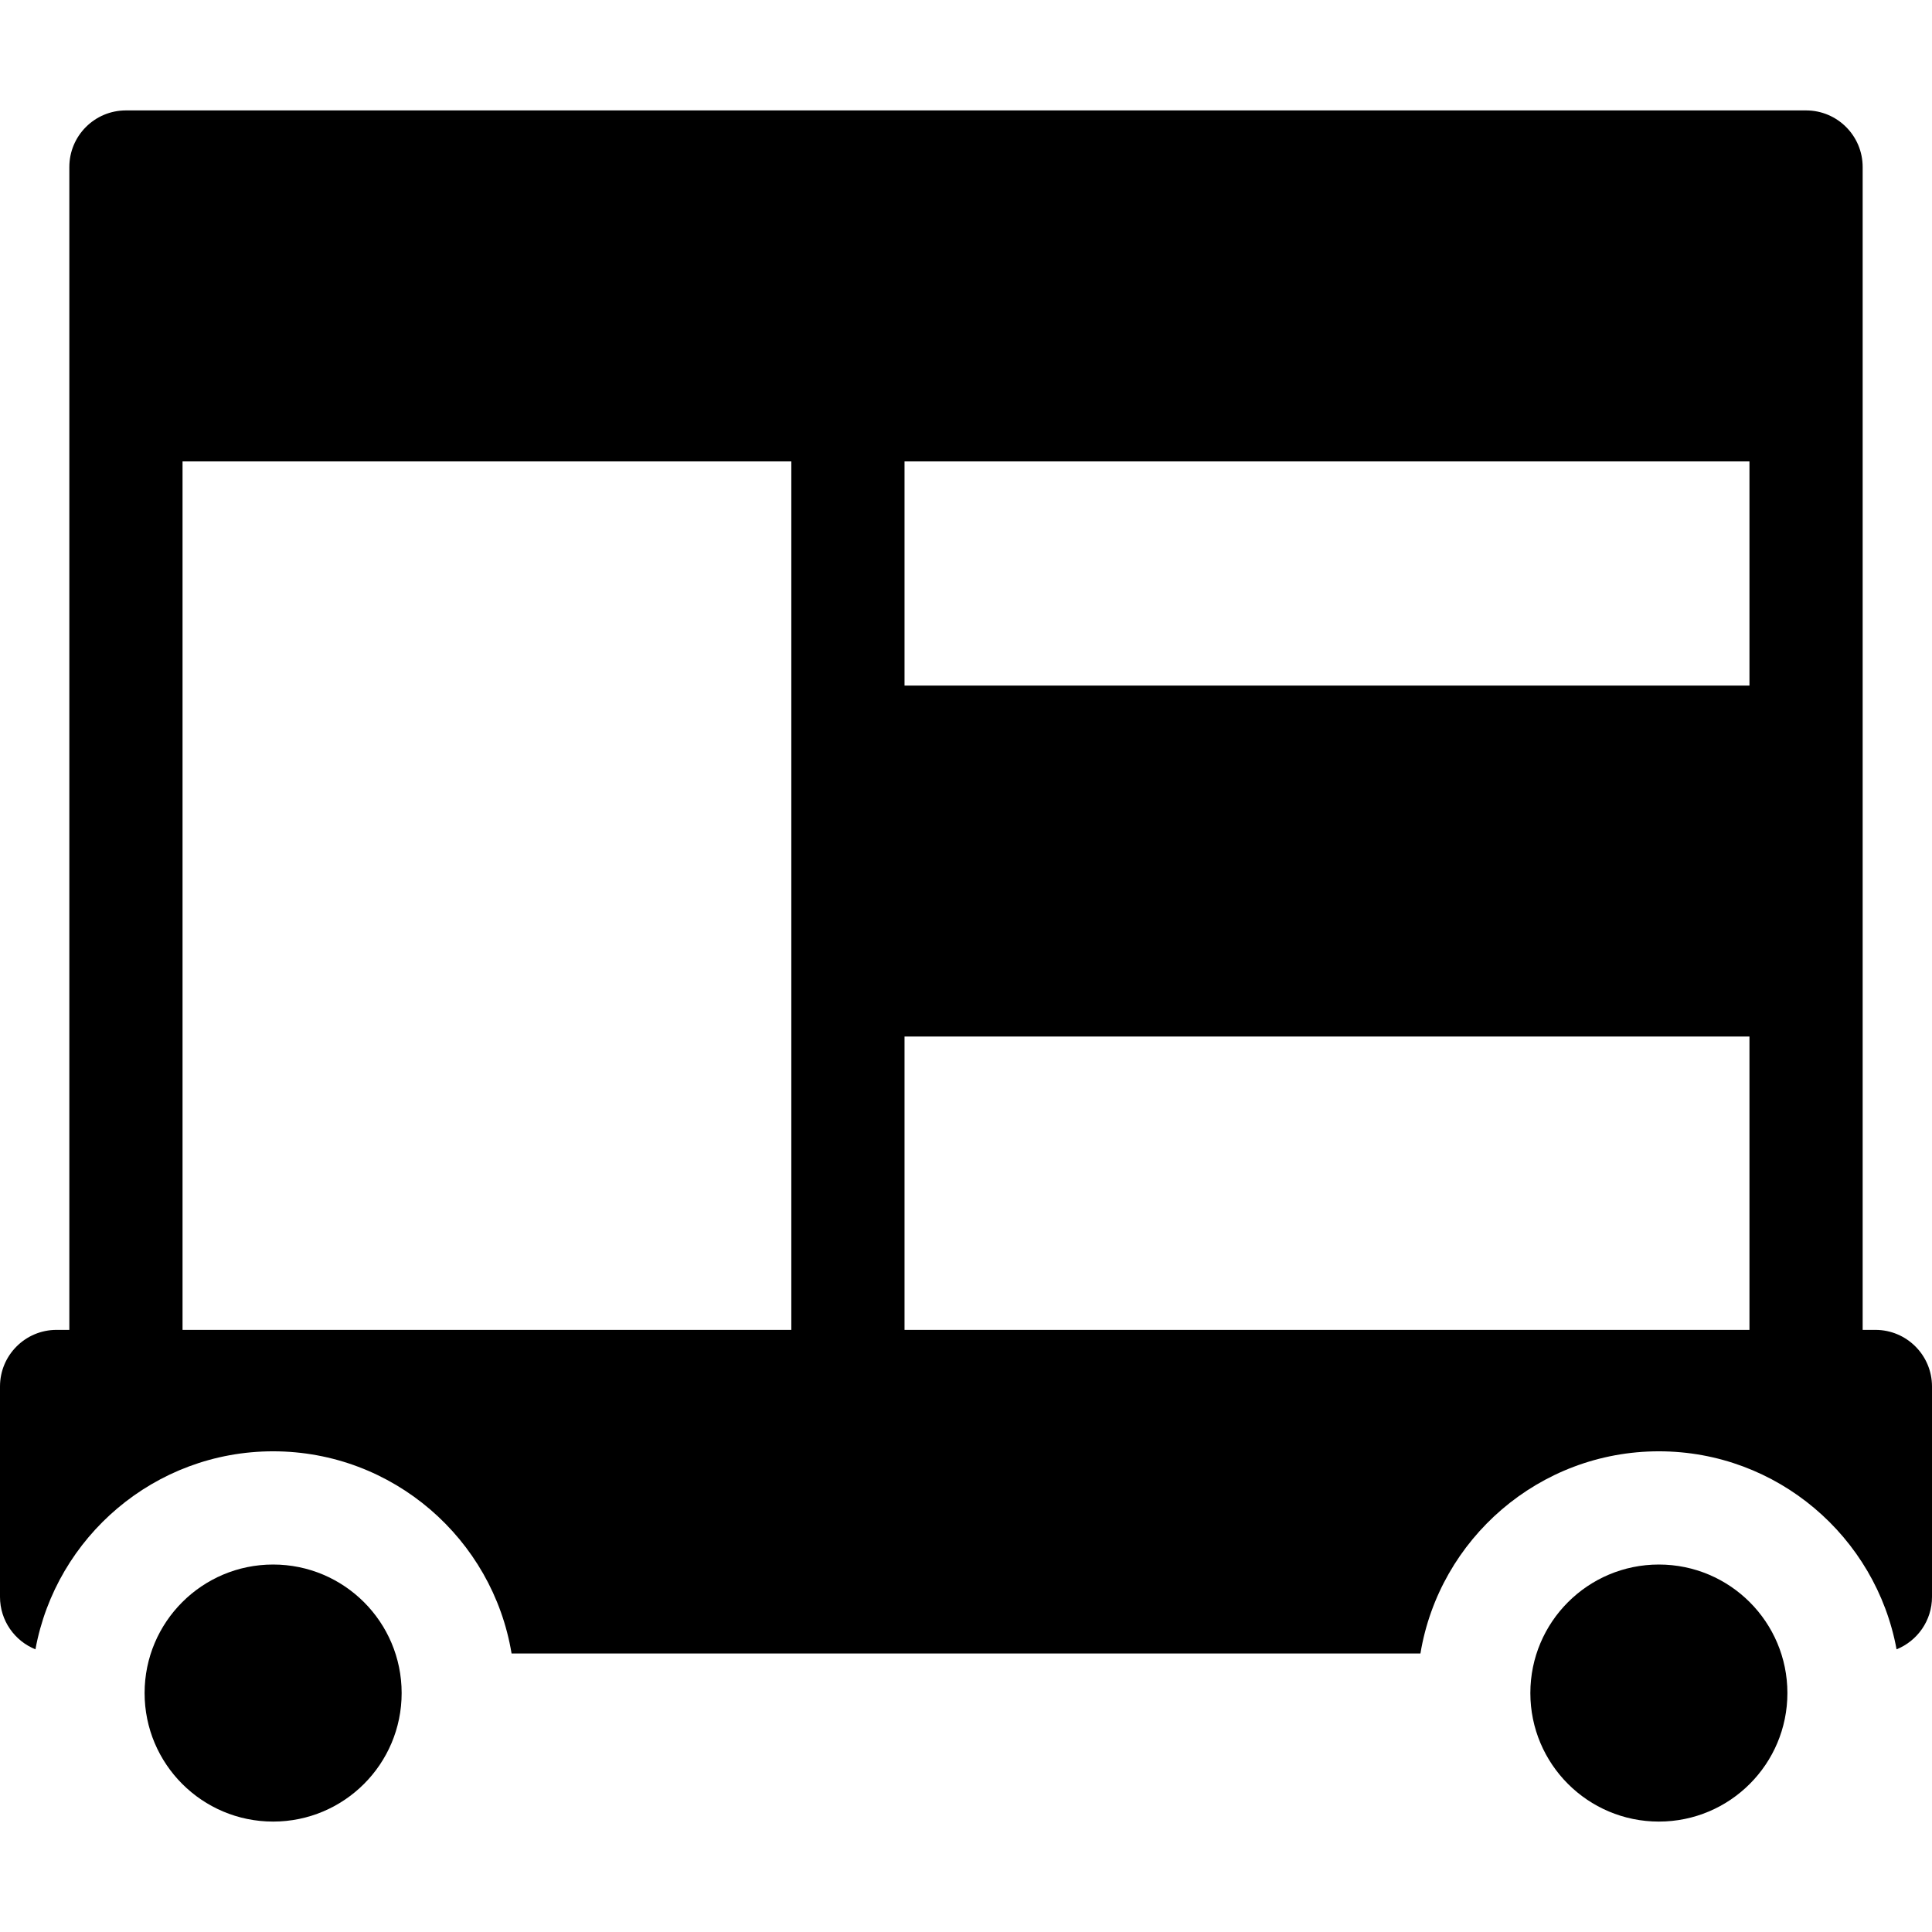 <?xml version="1.0" encoding="iso-8859-1"?>
<!-- Generator: Adobe Illustrator 19.0.0, SVG Export Plug-In . SVG Version: 6.00 Build 0)  -->
<svg version="1.1" id="Capa_1" xmlns="http://www.w3.org/2000/svg" xmlns:xlink="http://www.w3.org/1999/xlink" x="0px" y="0px"
	 viewBox="0 0 512.001 512.001" style="enable-background:new 0 0 512.001 512.001;" xml:space="preserve">
<g>
	<g>
		<path d="M497,352.431h-3.375V44.262c0-8.284-6.716-15-15-15H33.375c-8.284,0-15,6.716-15,15v308.168H15c-8.284,0-15,6.716-15,15
			v55.758c0,6.299,3.888,11.683,9.391,13.905c5.469-29.812,31.625-52.48,62.993-52.48c31.751,0,58.167,23.224,63.188,53.575h240.857
			c5.021-30.351,31.437-53.575,63.188-53.575c31.368,0,57.524,22.669,62.993,52.48c5.503-2.222,9.391-7.606,9.391-13.905v-55.758
			C512,359.147,505.284,352.431,497,352.431z M209.709,352.431H48.375V122.275h161.334V352.431z M463.625,352.431H239.709v-77.733
			h223.916V352.431z M463.625,181.684H239.709v-59.408h223.916V181.684z"/>
	</g>
</g>
<g>
	<g>
		<circle cx="72.38" cy="448.678" r="34.06"/>
	</g>
</g>
<g>
	<g>
		<circle cx="439.62" cy="448.678" r="34.06"/>
	</g>
</g>
<g>
</g>
<g>
</g>
<g>
</g>
<g>
</g>
<g>
</g>
<g>
</g>
<g>
</g>
<g>
</g>
<g>
</g>
<g>
</g>
<g>
</g>
<g>
</g>
<g>
</g>
<g>
</g>
<g>
</g>
</svg>
